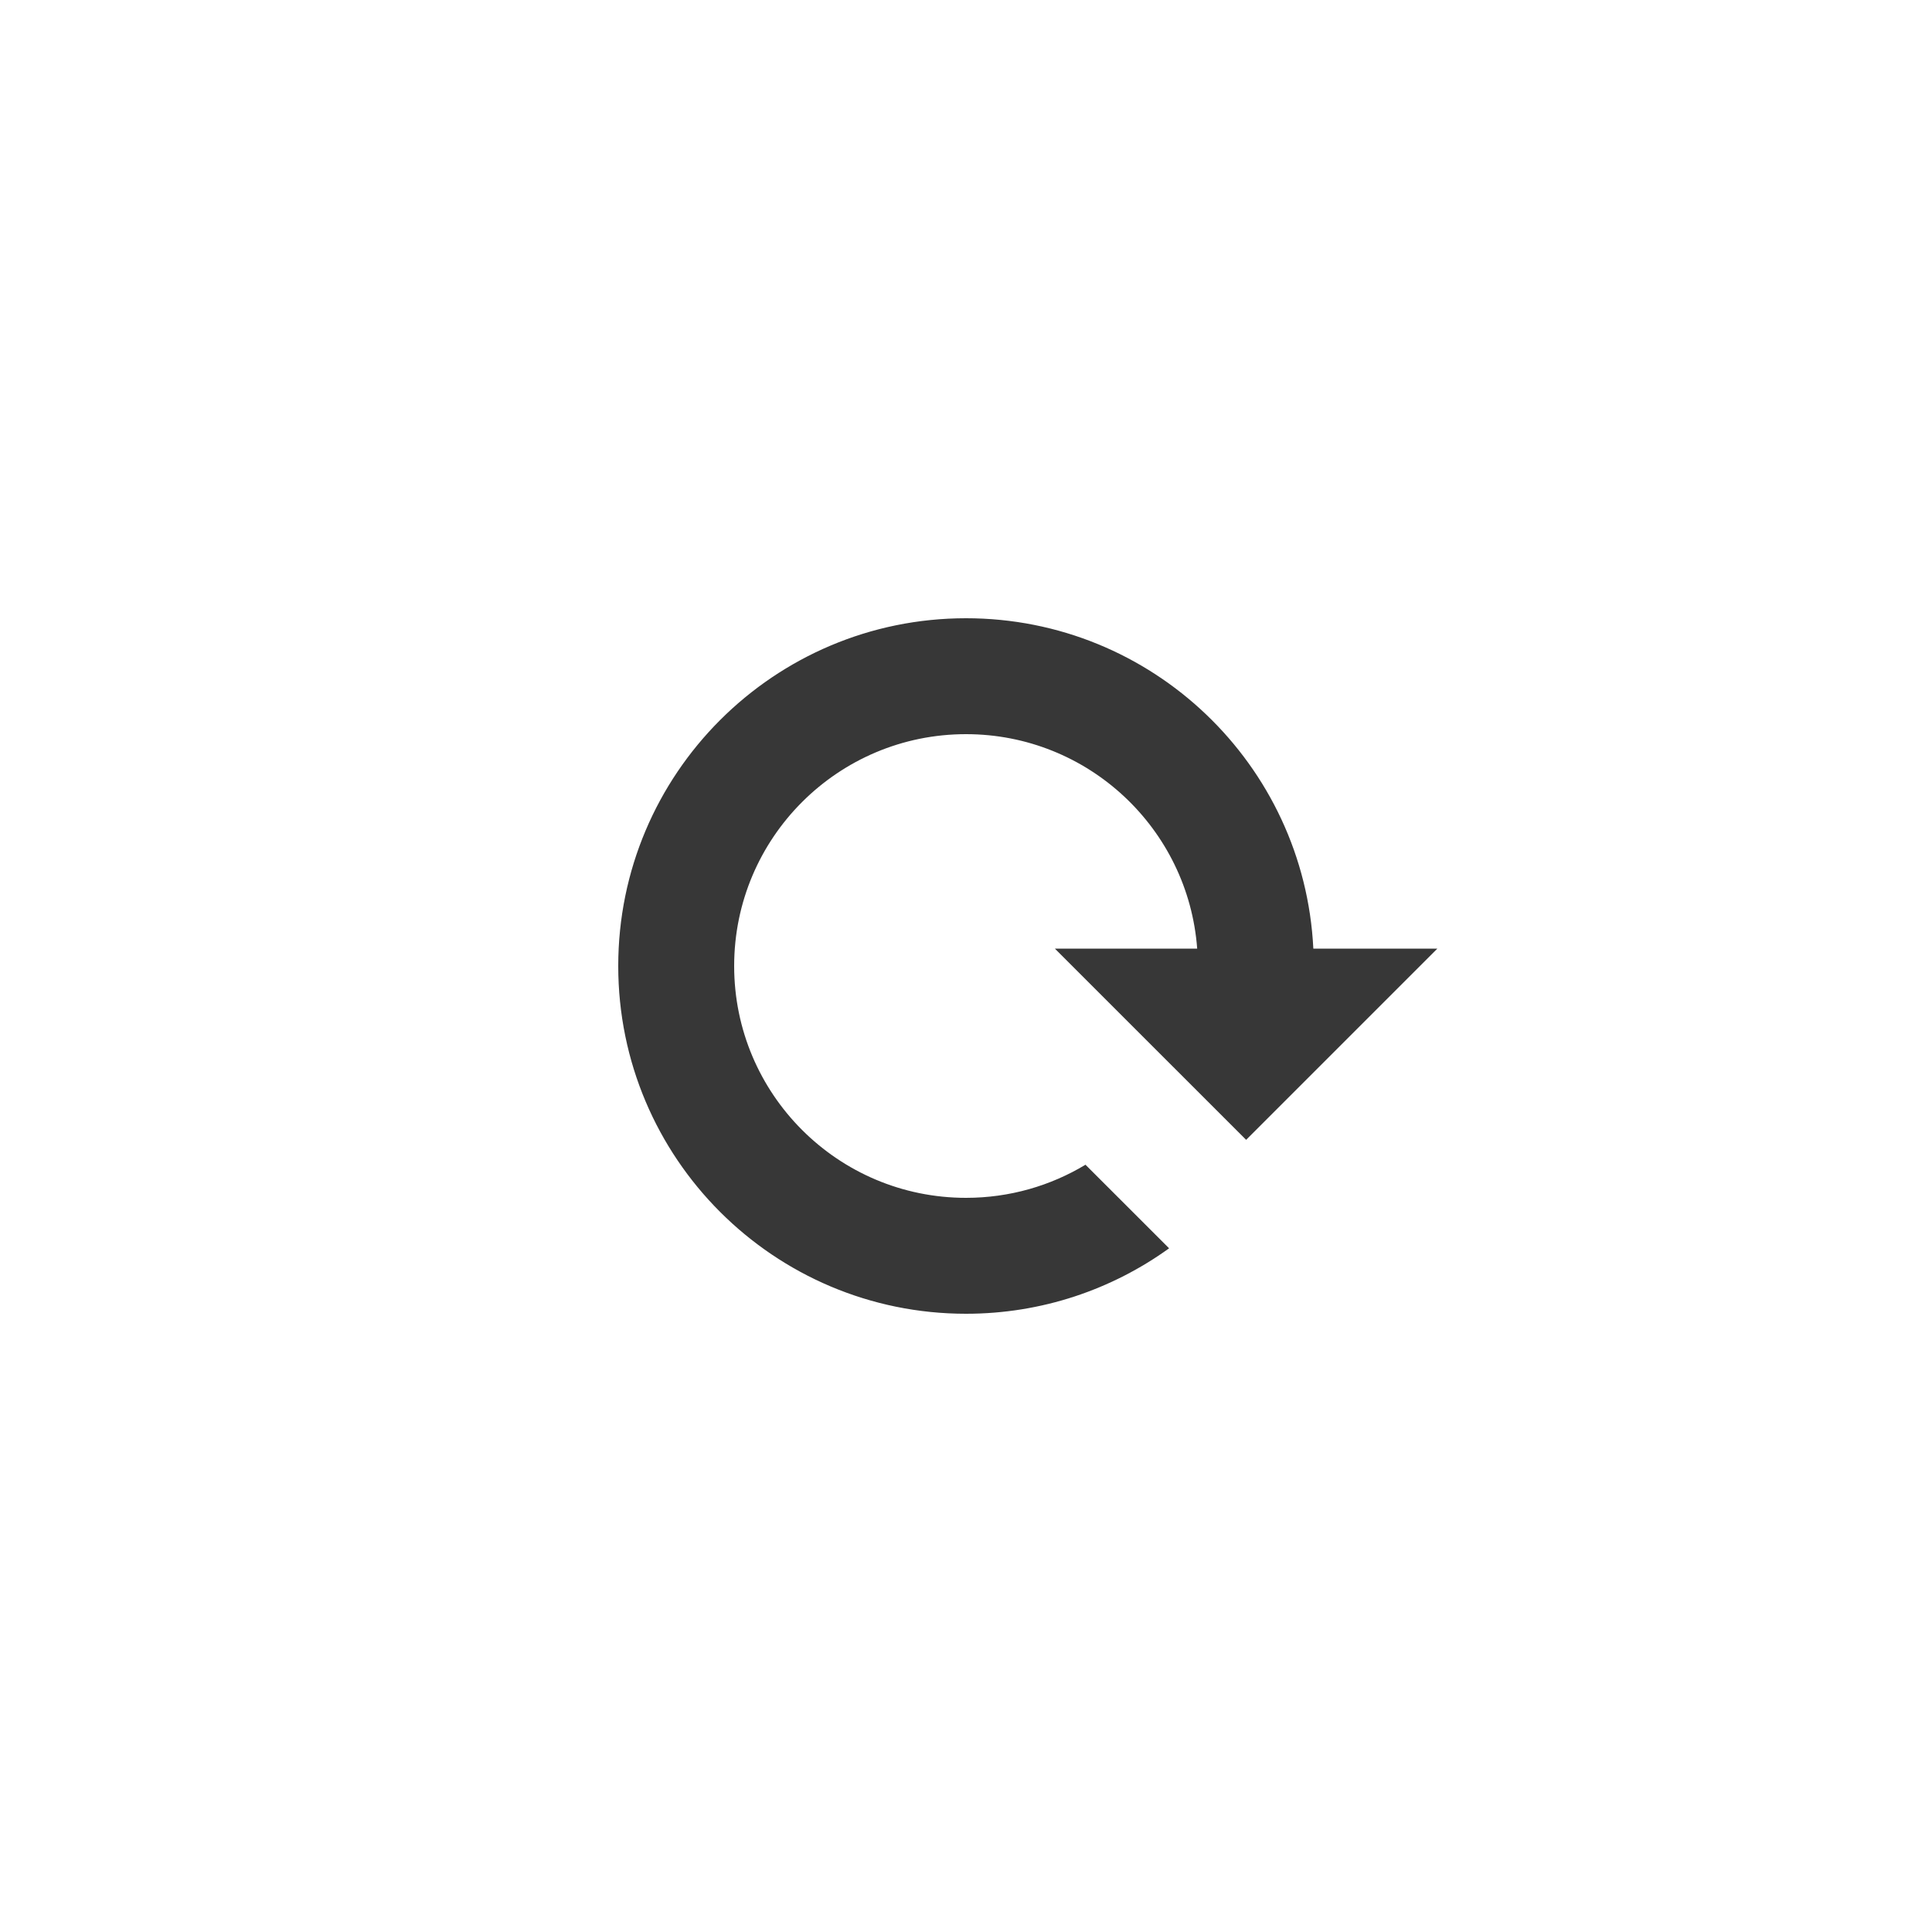 <?xml version="1.0" encoding="UTF-8" standalone="no"?>
<svg width="50px" height="50px" viewBox="0 0 50 50" version="1.1" xmlns="http://www.w3.org/2000/svg" xmlns:xlink="http://www.w3.org/1999/xlink" xmlns:sketch="http://www.bohemiancoding.com/sketch/ns">
    <!-- Generator: Sketch 3.3.2 (12043) - http://www.bohemiancoding.com/sketch -->
    <title>nav-refresh</title>
    <desc>Created with Sketch.</desc>
    <defs></defs>
    <g id="Page-1" stroke="none" stroke-width="1" fill="none" fill-rule="evenodd" sketch:type="MSPage">
        <g id="nav-refresh" sketch:type="MSArtboardGroup">
            <rect id="bg" fill-opacity="0" fill="#D8D8D8" sketch:type="MSShapeGroup" x="0" y="0" width="50" height="50"></rect>
            <path d="M33.989,24.55 C33.754,19.788 29.82,16 25,16 C20.029,16 16,20.029 16,25 C16,29.971 20.029,34 25,34 C26.962,34 28.777,33.372 30.256,32.306 L30.256,32.306 L28.092,30.143 C27.189,30.687 26.131,31 25,31 C21.686,31 19,28.314 19,25 C19,21.686 21.686,19 25,19 C28.162,19 30.753,21.446 30.983,24.55 L27.3,24.55 L32.25,29.499 L37.199,24.55 L33.989,24.55 Z" id="Path" fill="#373737" sketch:type="MSShapeGroup"></path>
        </g>
    </g>
</svg>